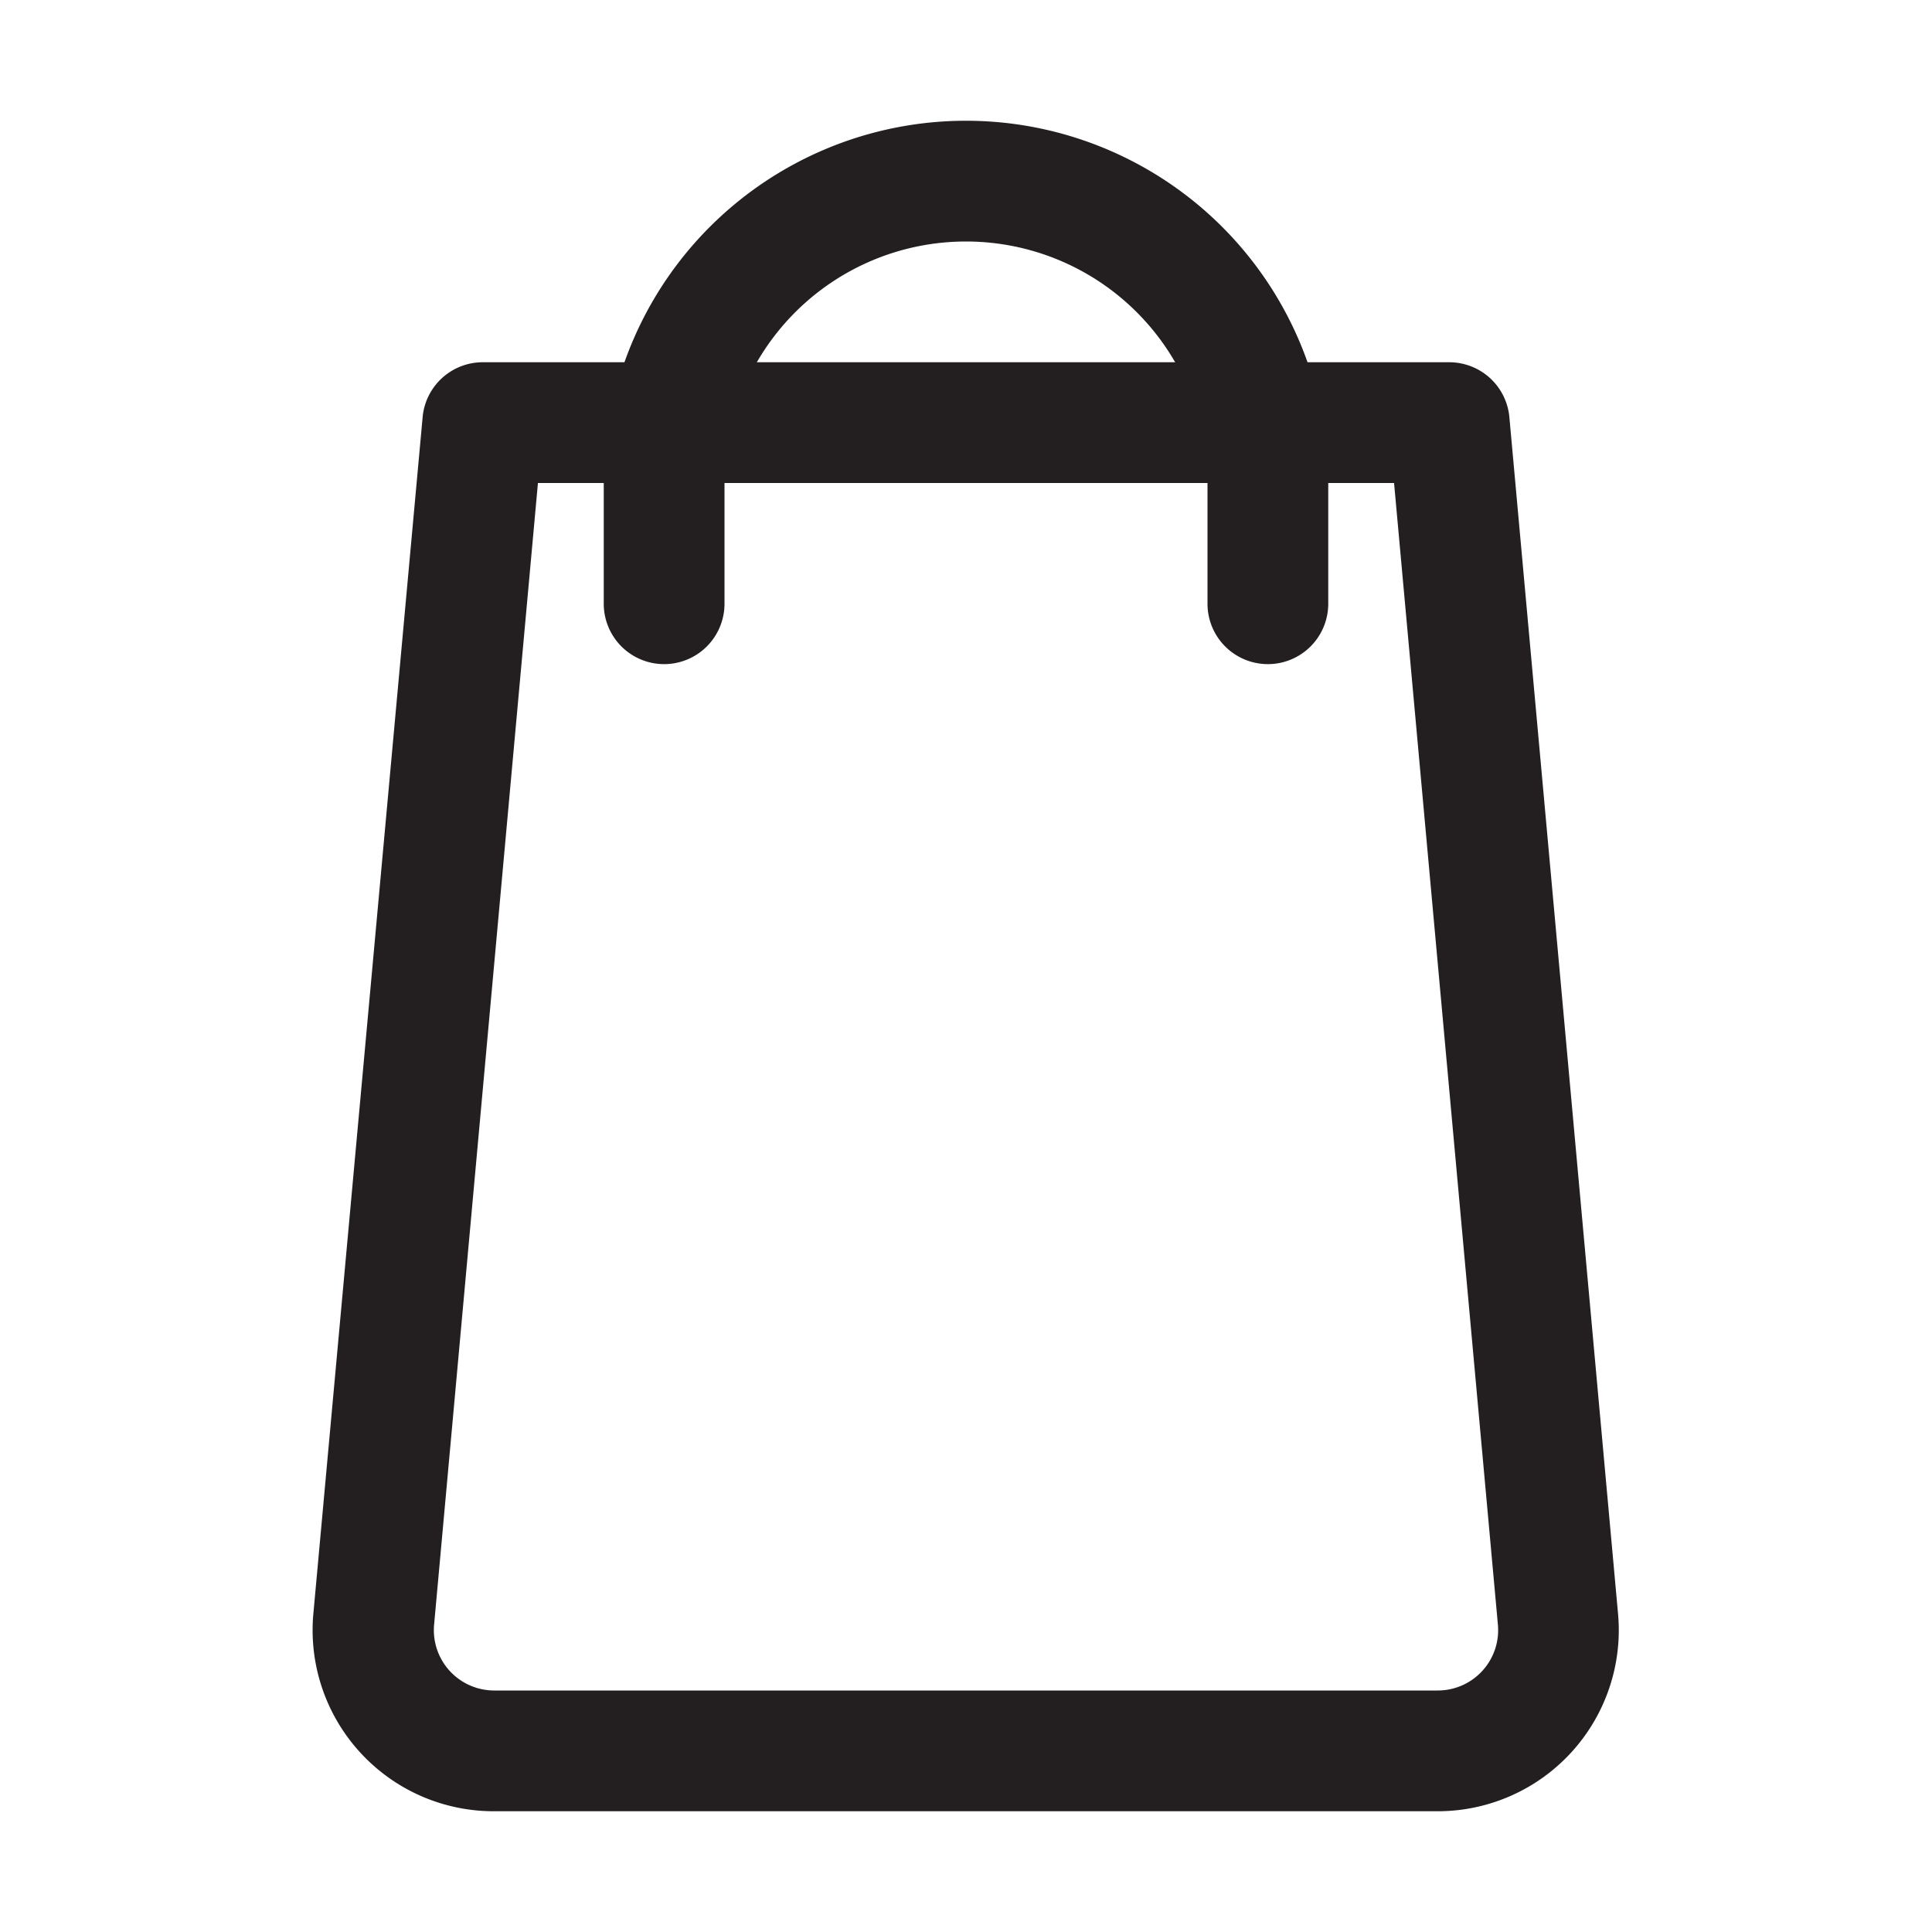 <svg xmlns="http://www.w3.org/2000/svg" viewBox="0 0 32 32"><g data-name="ship bag"><path fill="#231f20" d="M23.81,30H8.19a3,3,0,0,1-3-3.27L7,6.91A1,1,0,0,1,8,6H24a1,1,0,0,1,1,.91l1.8,19.82a3,3,0,0,1-3,3.27ZM8.91,8,7.19,26.91a1,1,0,0,0,1,1.09H23.81a1,1,0,0,0,1-1.09L23.09,8Z"/><path fill="#231f20" d="M21,11a1,1,0,0,1-1-1V8a4,4,0,0,0-8,0v2a1,1,0,0,1-2,0V8A6,6,0,0,1,22,8v2A1,1,0,0,1,21,11Z"/></g></svg>